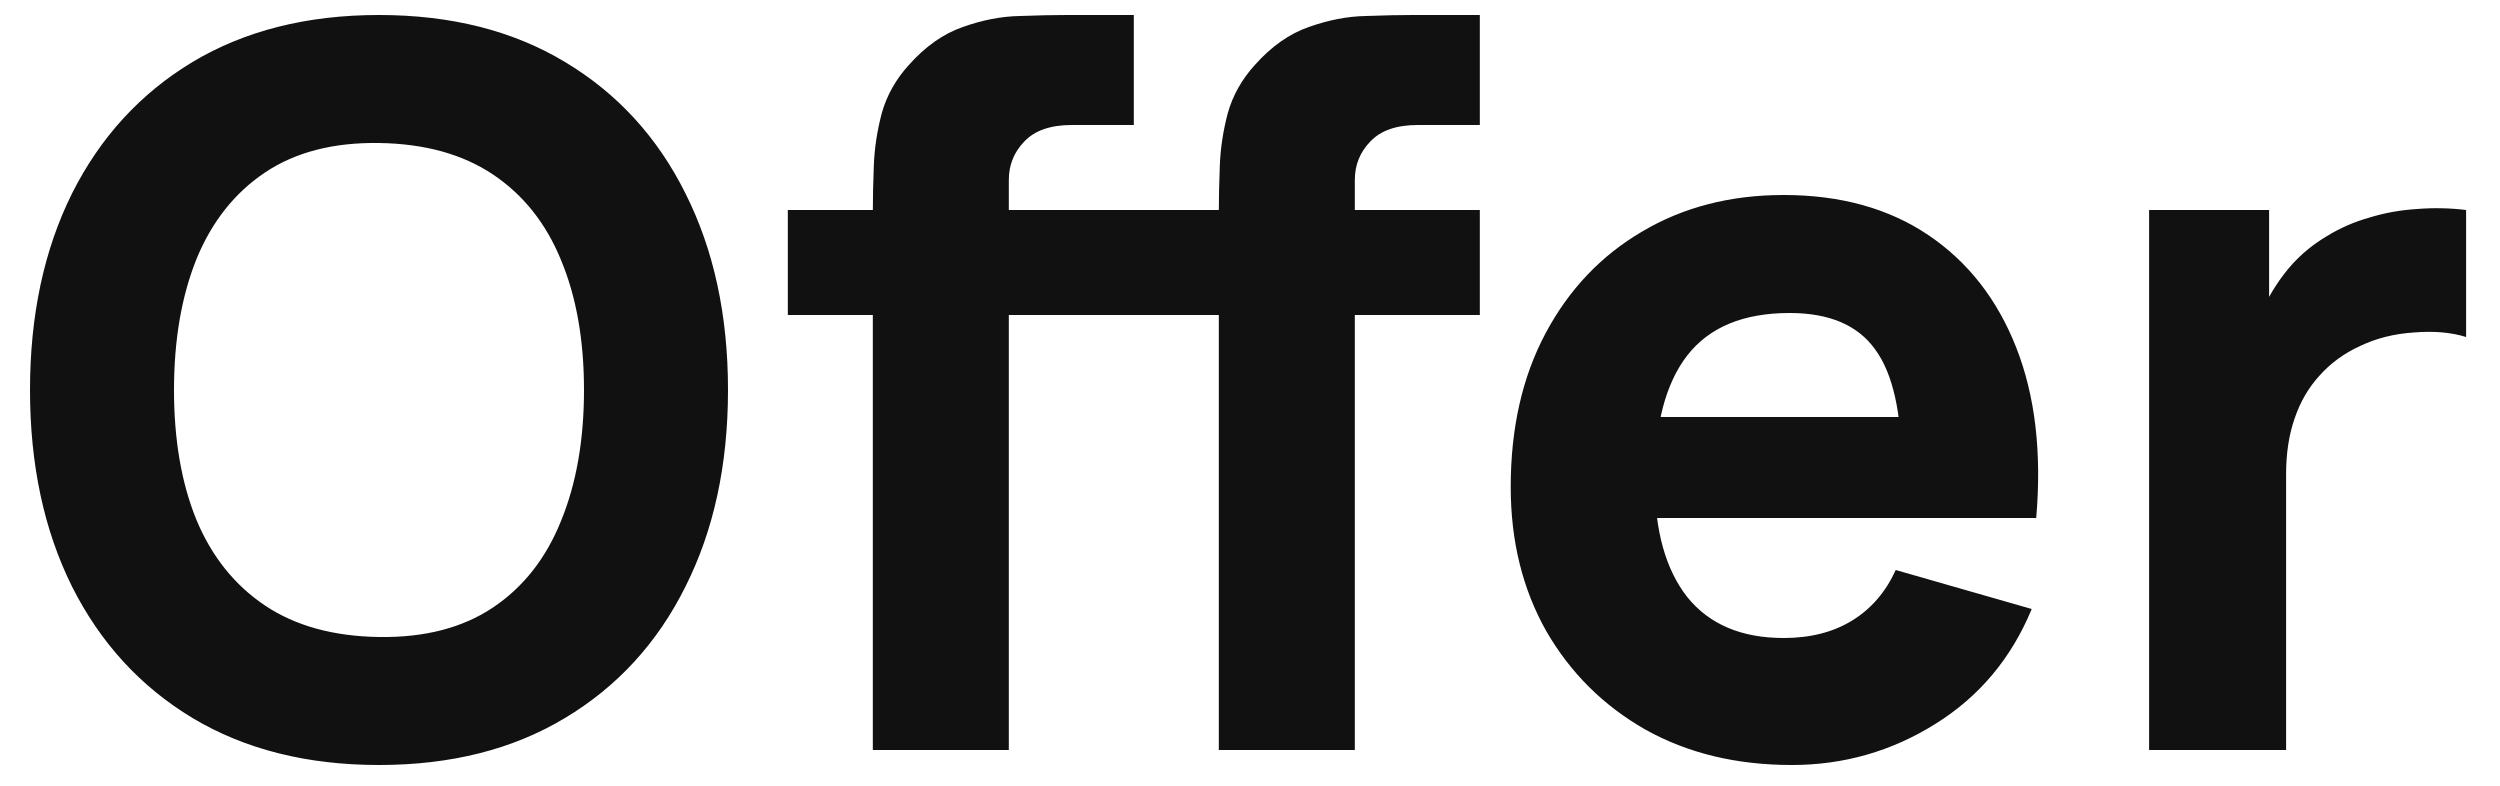 <svg width="70" height="22" viewBox="0 0 70 22" fill="none" xmlns="http://www.w3.org/2000/svg">
<path d="M10.612 21.42C8.596 21.42 6.855 20.981 5.39 20.104C3.934 19.227 2.809 17.999 2.016 16.422C1.232 14.845 0.84 13.011 0.84 10.92C0.84 8.829 1.232 6.995 2.016 5.418C2.809 3.841 3.934 2.613 5.39 1.736C6.855 0.859 8.596 0.42 10.612 0.42C12.628 0.42 14.364 0.859 15.82 1.736C17.285 2.613 18.41 3.841 19.194 5.418C19.987 6.995 20.384 8.829 20.384 10.92C20.384 13.011 19.987 14.845 19.194 16.422C18.41 17.999 17.285 19.227 15.82 20.104C14.364 20.981 12.628 21.42 10.612 21.42ZM10.612 17.836C11.891 17.855 12.955 17.579 13.804 17.01C14.653 16.441 15.288 15.633 15.708 14.588C16.137 13.543 16.352 12.32 16.352 10.92C16.352 9.52 16.137 8.307 15.708 7.28C15.288 6.253 14.653 5.455 13.804 4.886C12.955 4.317 11.891 4.023 10.612 4.004C9.333 3.985 8.269 4.261 7.42 4.83C6.571 5.399 5.931 6.207 5.502 7.252C5.082 8.297 4.872 9.52 4.872 10.92C4.872 12.32 5.082 13.533 5.502 14.56C5.931 15.587 6.571 16.385 7.42 16.954C8.269 17.523 9.333 17.817 10.612 17.836ZM24.439 21V5.936C24.439 5.553 24.448 5.119 24.467 4.634C24.485 4.149 24.56 3.659 24.691 3.164C24.831 2.669 25.083 2.221 25.447 1.82C25.913 1.297 26.417 0.943 26.959 0.756C27.509 0.56 28.041 0.457 28.555 0.448C29.068 0.429 29.507 0.42 29.871 0.42H31.747V3.5H30.011C29.413 3.5 28.97 3.654 28.681 3.962C28.391 4.261 28.247 4.62 28.247 5.04V21H24.439ZM22.059 8.82V5.88H31.747V8.82H22.059ZM34.127 21V5.936C34.127 5.553 34.136 5.119 34.155 4.634C34.173 4.149 34.248 3.659 34.379 3.164C34.519 2.669 34.771 2.221 35.135 1.82C35.601 1.297 36.105 0.943 36.647 0.756C37.197 0.56 37.729 0.457 38.243 0.448C38.756 0.429 39.195 0.42 39.559 0.42H41.435V3.5H39.699C39.101 3.5 38.658 3.654 38.369 3.962C38.079 4.261 37.935 4.62 37.935 5.04V21H34.127ZM31.747 8.82V5.88H41.435V8.82H31.747ZM50.168 21.42C48.618 21.42 47.251 21.089 46.066 20.426C44.89 19.754 43.966 18.835 43.294 17.668C42.631 16.492 42.3 15.148 42.3 13.636C42.3 11.984 42.626 10.547 43.28 9.324C43.933 8.101 44.834 7.154 45.982 6.482C47.13 5.801 48.45 5.46 49.944 5.46C51.53 5.46 52.879 5.833 53.99 6.58C55.1 7.327 55.922 8.377 56.454 9.73C56.986 11.083 57.172 12.675 57.014 14.504H53.248V13.104C53.248 11.564 53 10.458 52.506 9.786C52.02 9.105 51.222 8.764 50.112 8.764C48.814 8.764 47.858 9.161 47.242 9.954C46.635 10.738 46.332 11.9 46.332 13.44C46.332 14.849 46.635 15.941 47.242 16.716C47.858 17.481 48.758 17.864 49.944 17.864C50.69 17.864 51.33 17.701 51.862 17.374C52.394 17.047 52.8 16.576 53.08 15.96L56.888 17.052C56.318 18.433 55.418 19.507 54.186 20.272C52.963 21.037 51.624 21.42 50.168 21.42ZM45.156 14.504V11.676H55.18V14.504H45.156ZM60.175 21V5.88H63.535V9.576L63.171 9.1C63.367 8.577 63.628 8.101 63.955 7.672C64.281 7.243 64.683 6.888 65.159 6.608C65.523 6.384 65.919 6.211 66.349 6.09C66.778 5.959 67.222 5.88 67.679 5.852C68.136 5.815 68.594 5.824 69.051 5.88V9.436C68.631 9.305 68.141 9.263 67.581 9.31C67.03 9.347 66.531 9.473 66.083 9.688C65.635 9.893 65.257 10.169 64.949 10.514C64.641 10.85 64.407 11.251 64.249 11.718C64.09 12.175 64.011 12.693 64.011 13.272V21H60.175Z" fill="#111111"/>
</svg>

